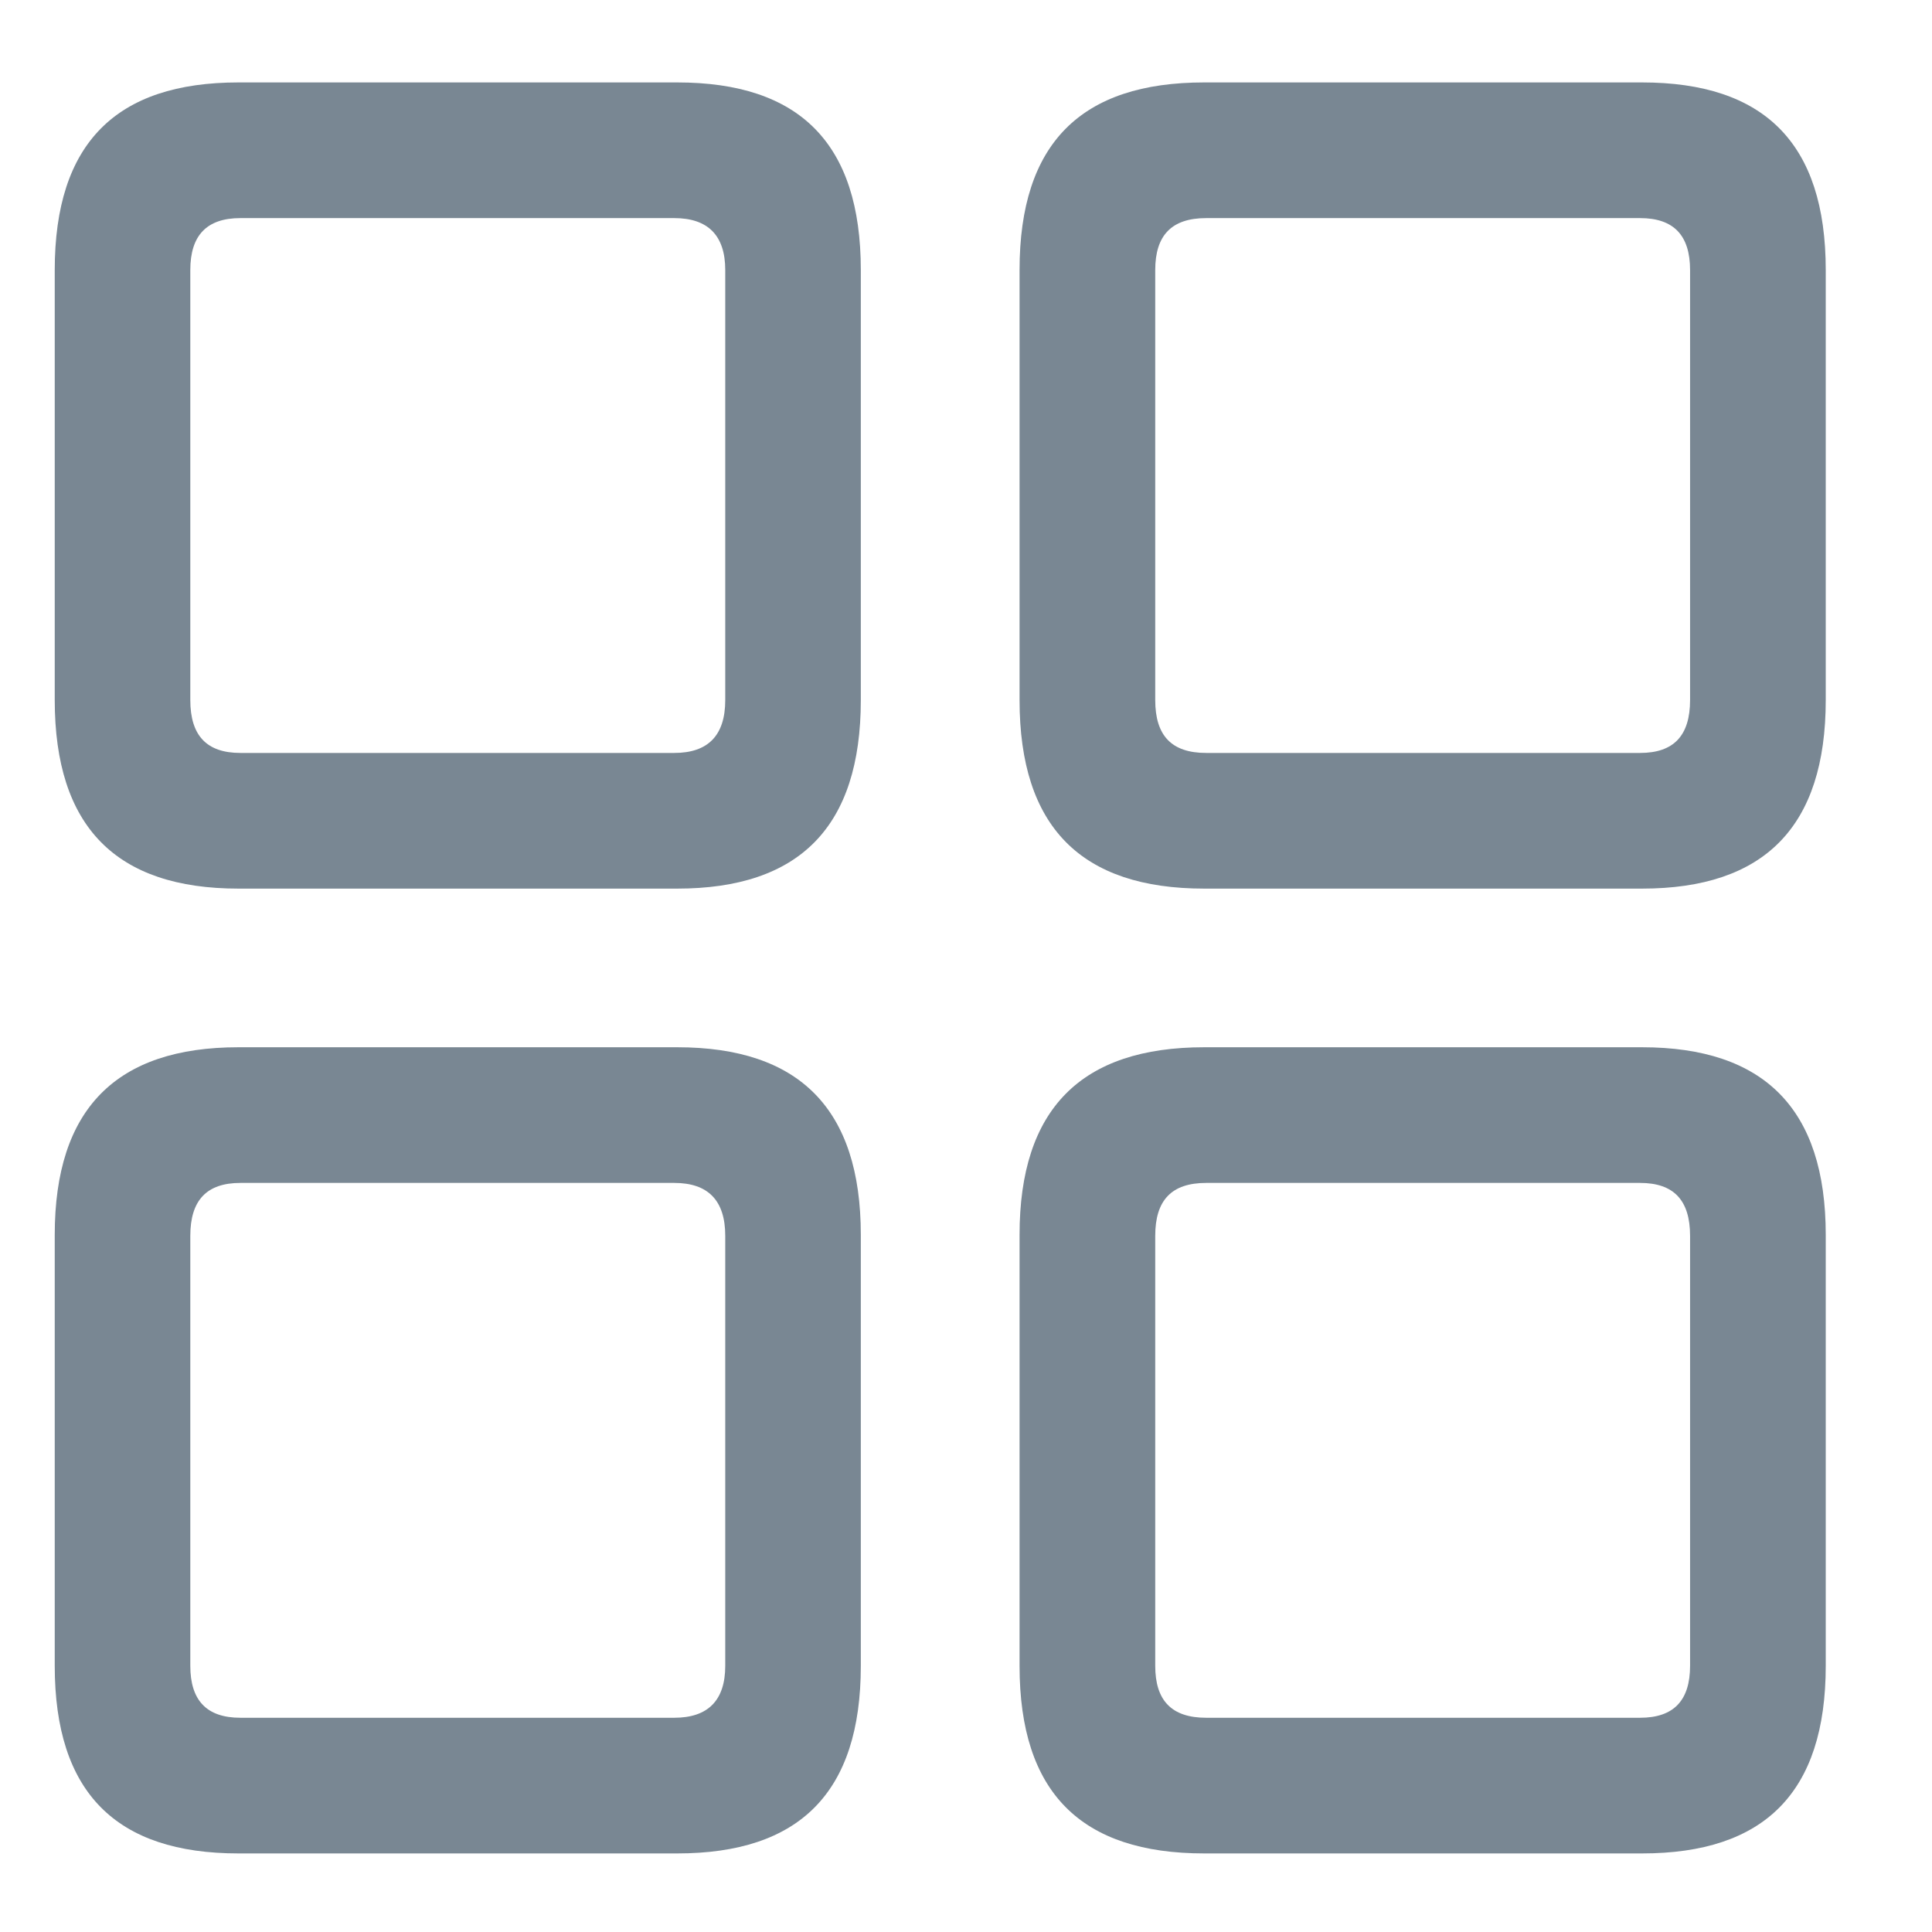 <svg width="18" height="18" viewBox="0 0 18 18" fill="none" xmlns="http://www.w3.org/2000/svg">
<path d="M2.222 8.279H6.309C7.447 8.279 8.02 7.705 8.02 6.522V2.516C8.02 1.333 7.447 0.768 6.309 0.768H2.222C1.083 0.768 0.51 1.333 0.51 2.516V6.522C0.51 7.705 1.083 8.279 2.222 8.279ZM2.24 7.015C1.926 7.015 1.773 6.854 1.773 6.522V2.516C1.773 2.193 1.926 2.032 2.24 2.032H6.282C6.595 2.032 6.757 2.193 6.757 2.516V6.522C6.757 6.854 6.595 7.015 6.282 7.015H2.24ZM11.22 8.279H15.298C16.436 8.279 17.01 7.705 17.01 6.522V2.516C17.01 1.333 16.436 0.768 15.298 0.768H11.22C10.073 0.768 9.499 1.333 9.499 2.516V6.522C9.499 7.705 10.073 8.279 11.22 8.279ZM11.238 7.015C10.915 7.015 10.763 6.854 10.763 6.522V2.516C10.763 2.193 10.915 2.032 11.238 2.032H15.28C15.594 2.032 15.746 2.193 15.746 2.516V6.522C15.746 6.854 15.594 7.015 15.28 7.015H11.238ZM2.222 17.268H6.309C7.447 17.268 8.02 16.703 8.02 15.52V11.505C8.02 10.331 7.447 9.757 6.309 9.757H2.222C1.083 9.757 0.51 10.331 0.51 11.505V15.52C0.51 16.703 1.083 17.268 2.222 17.268ZM2.24 16.004C1.926 16.004 1.773 15.843 1.773 15.52V11.514C1.773 11.182 1.926 11.021 2.24 11.021H6.282C6.595 11.021 6.757 11.182 6.757 11.514V15.52C6.757 15.843 6.595 16.004 6.282 16.004H2.24ZM11.22 17.268H15.298C16.436 17.268 17.01 16.703 17.01 15.52V11.505C17.01 10.331 16.436 9.757 15.298 9.757H11.22C10.073 9.757 9.499 10.331 9.499 11.505V15.52C9.499 16.703 10.073 17.268 11.22 17.268ZM11.238 16.004C10.915 16.004 10.763 15.843 10.763 15.52V11.514C10.763 11.182 10.915 11.021 11.238 11.021H15.28C15.594 11.021 15.746 11.182 15.746 11.514V15.52C15.746 15.843 15.594 16.004 15.28 16.004H11.238Z" fill="#798793"/>
</svg>
